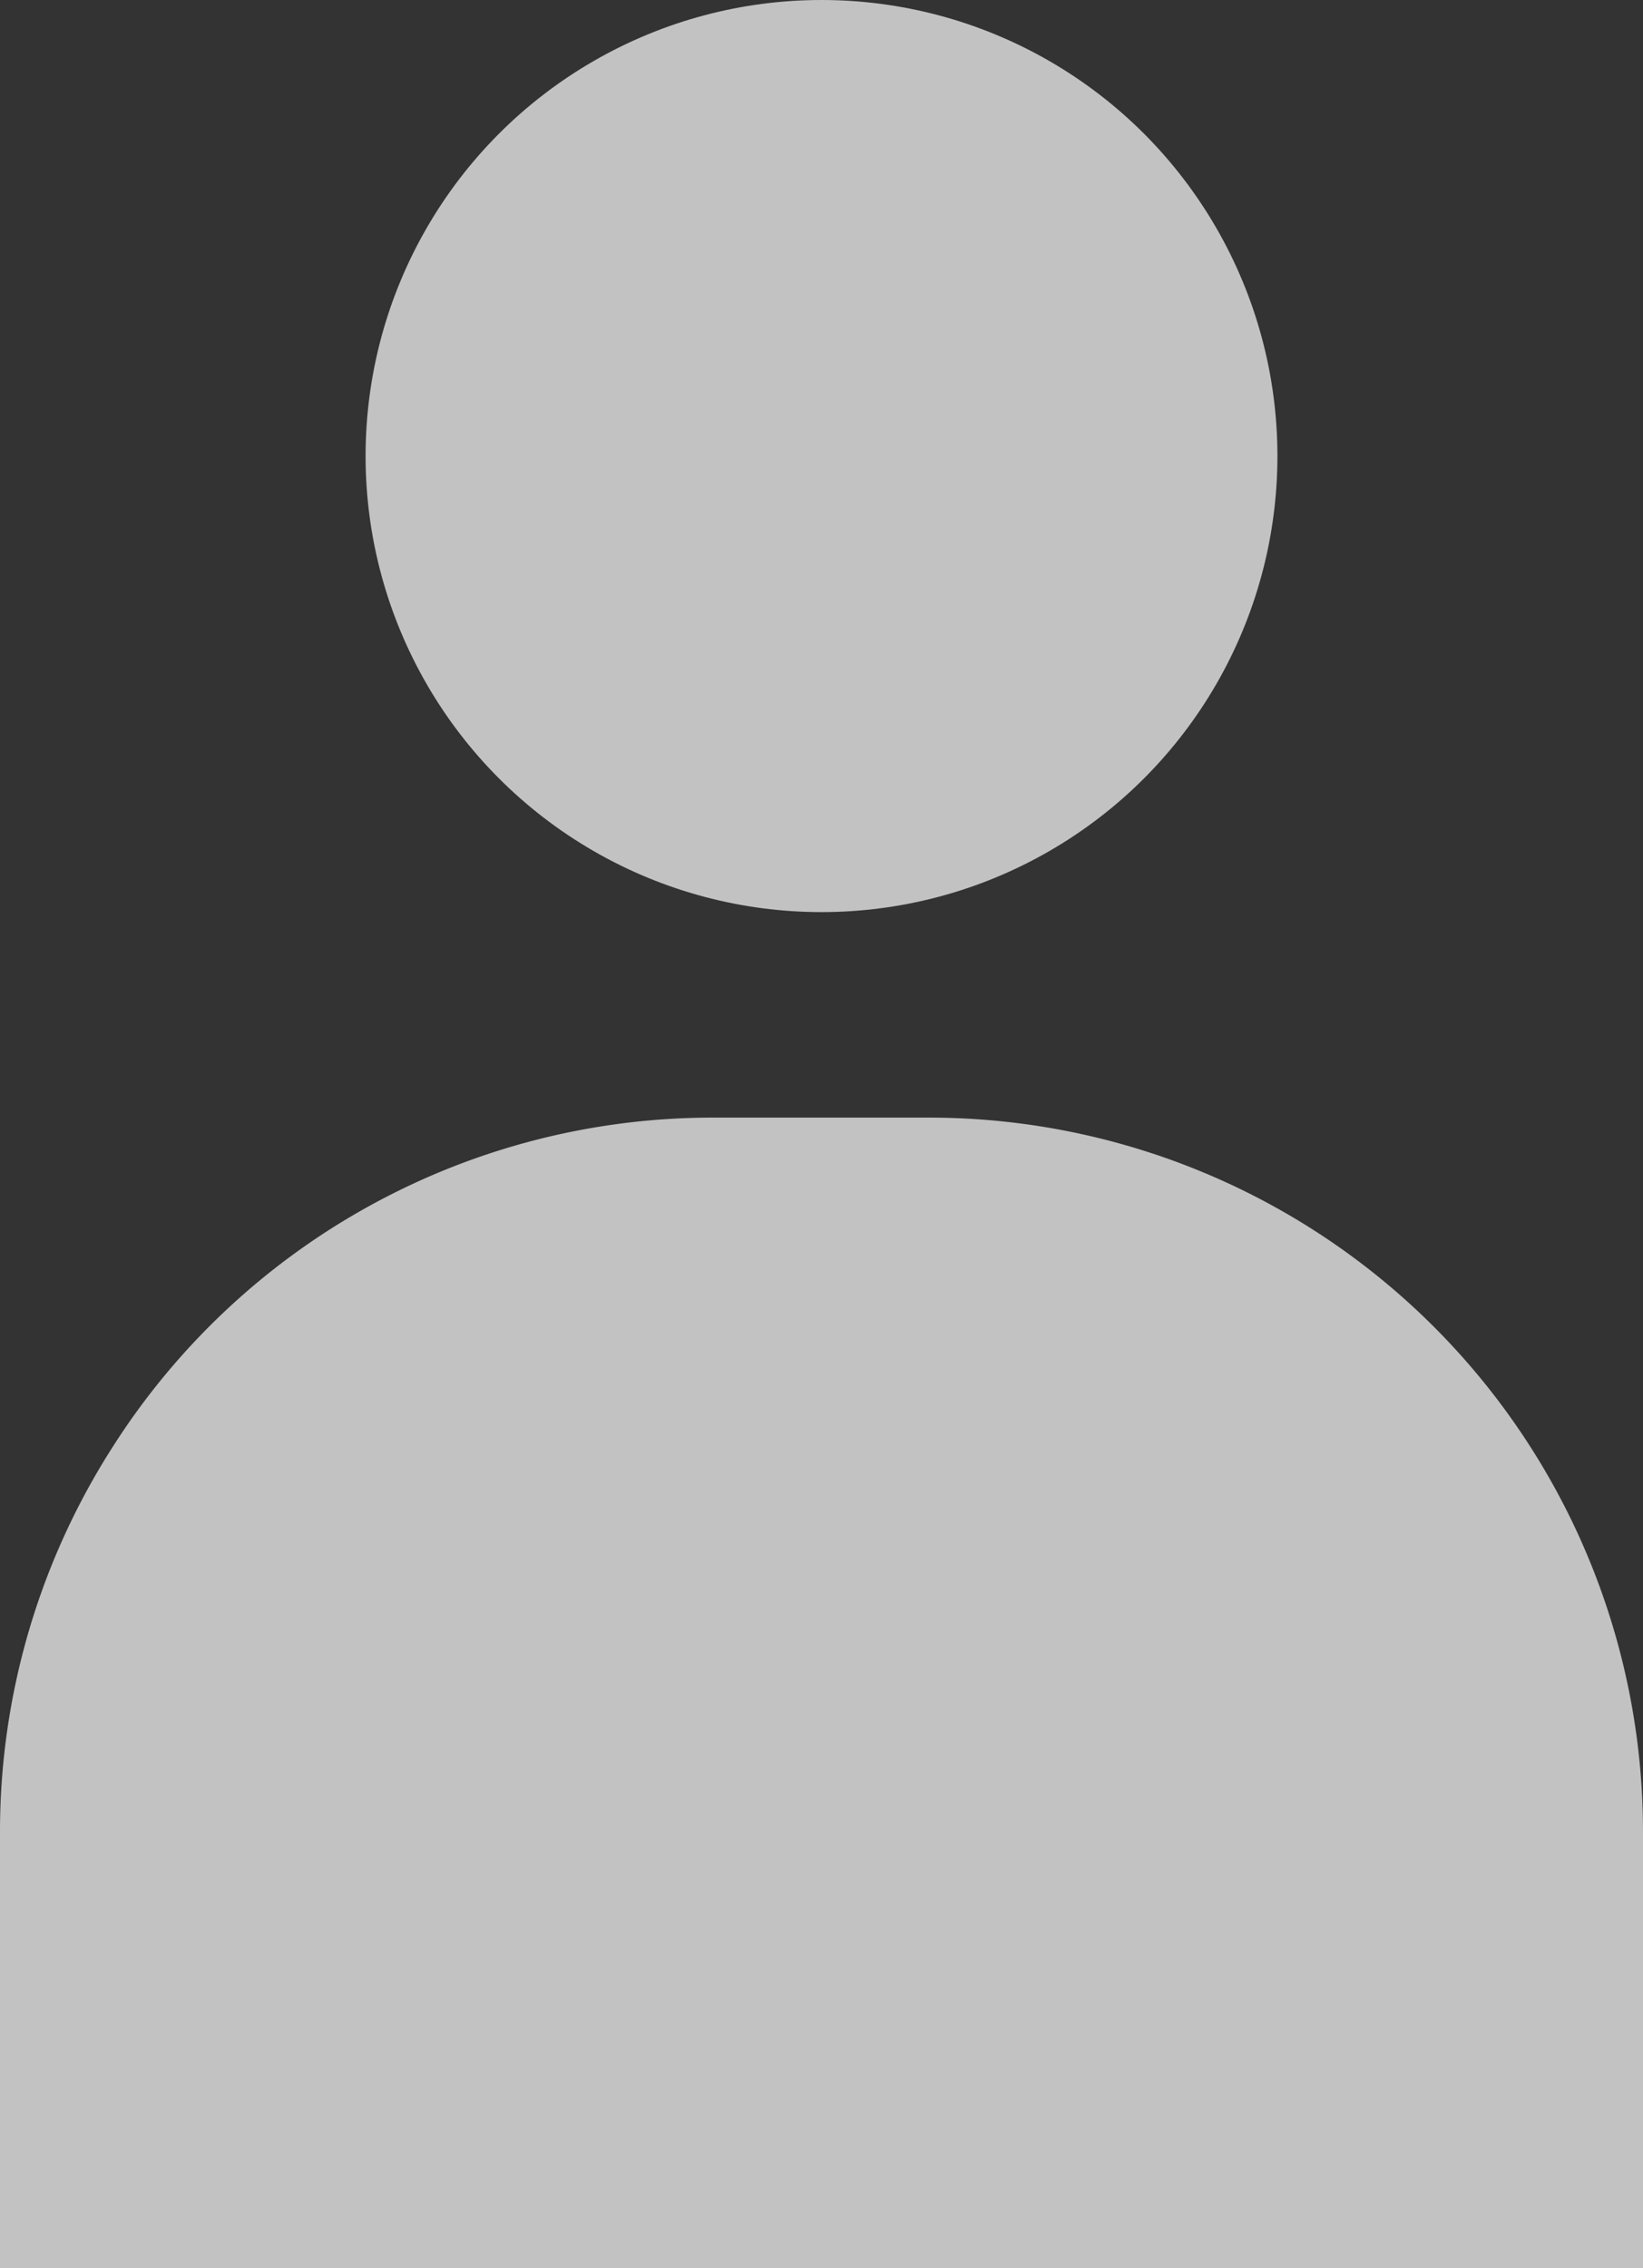 <svg xmlns="http://www.w3.org/2000/svg" width="11.276" height="15.561" viewBox="0 0 11.276 15.561"><rect x="0" y="0" width="11.276" height="15.561" fill="#333333" stroke="none"/><defs><style>.a{opacity:0.7;}.b{fill:#fff;}</style></defs><g class="a" transform="translate(-31.091 -5.689)"><circle class="b" cx="3.129" cy="3.129" r="3.129" transform="translate(33.6 5.689)"/><path class="b" d="M129.273,332.26a4.894,4.894,0,0,0-.773,2.643v2.991h11.276V334.9a4.9,4.9,0,0,0-4.9-4.9H133.4A4.881,4.881,0,0,0,129.273,332.26Z" transform="translate(-97.409 -316.643)"/></g></svg>